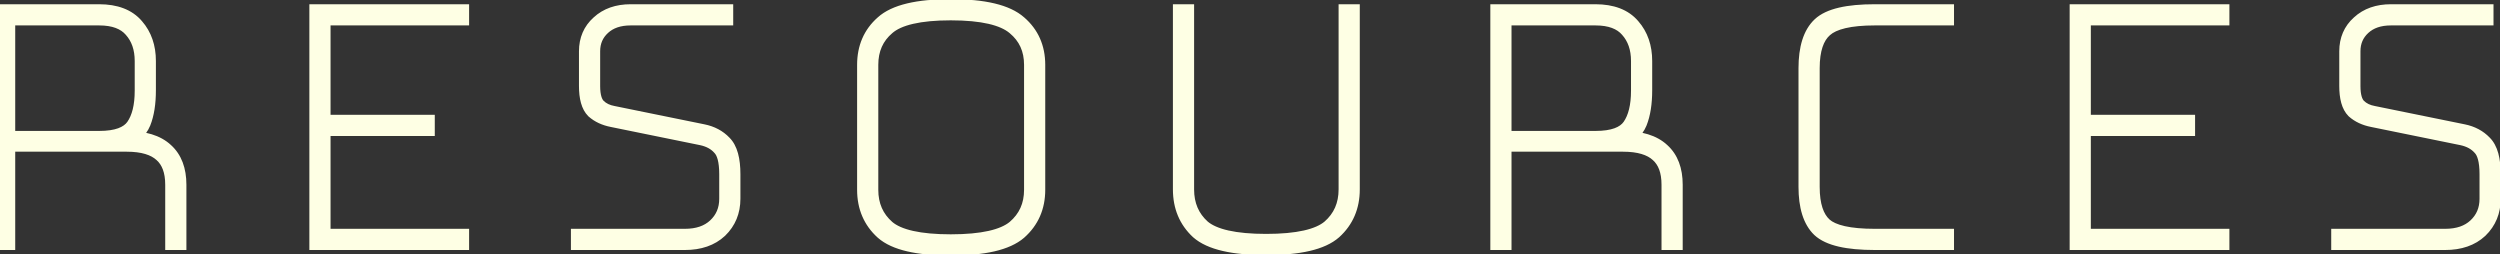 <svg width="295" height="30" viewBox="0 0 295 30" fill="none" xmlns="http://www.w3.org/2000/svg">
<rect x="0" y="0" width="295" height="30" fill="#333333" stroke="none"/>
<mask id="path-1-outside-1_154_1074" maskUnits="userSpaceOnUse" x="-1" y="-1" width="297" height="32" fill="black">
<rect fill="white" x="-1" y="-1" width="297" height="32"/>
<path d="M11.696 2H0.796V16.45H11.696C13.763 16.45 15.146 15.95 15.846 14.95C16.546 13.95 16.896 12.533 16.896 10.7V7.2C16.896 5.667 16.463 4.417 15.596 3.45C14.763 2.483 13.463 2 11.696 2ZM0.796 28.5H0.296V1.5H11.696C13.63 1.5 15.063 2.05 15.996 3.15C16.93 4.217 17.396 5.567 17.396 7.2V10.65C17.396 12.183 17.196 13.45 16.796 14.45C16.396 15.417 15.596 16.083 14.396 16.45H14.946C16.98 16.45 18.496 16.917 19.496 17.85C20.496 18.75 20.996 20.067 20.996 21.8V28.5H20.496V21.8C20.496 20.167 20.046 18.95 19.146 18.15C18.246 17.317 16.846 16.9 14.946 16.9H0.796V28.5ZM54.355 28V28.5H37.505V1.5H54.355V2H38.005V14.55H50.304V15.05H38.005V28H54.355ZM85.519 1.5V2H74.419C73.019 2 71.903 2.383 71.069 3.15C70.236 3.917 69.819 4.883 69.819 6.05V10.15C69.819 11.317 70.053 12.133 70.519 12.6C70.986 13.067 71.603 13.367 72.369 13.5L82.919 15.65C83.919 15.85 84.736 16.283 85.369 16.95C86.036 17.617 86.369 18.817 86.369 20.55V23.45C86.369 24.917 85.869 26.133 84.869 27.1C83.869 28.033 82.519 28.5 80.819 28.5H68.369V28H80.819C82.353 28 83.569 27.583 84.469 26.75C85.403 25.883 85.869 24.783 85.869 23.45V20.55C85.869 18.983 85.586 17.917 85.019 17.35C84.486 16.75 83.753 16.35 82.819 16.15L72.269 14C71.403 13.833 70.686 13.5 70.119 13C69.586 12.467 69.319 11.517 69.319 10.15V6.05C69.319 4.717 69.786 3.633 70.719 2.8C71.653 1.933 72.886 1.5 74.419 1.5H85.519ZM122.339 22.4C122.339 24.4 121.622 26.033 120.189 27.3C118.756 28.533 116.089 29.15 112.189 29.15C108.289 29.15 105.639 28.533 104.239 27.3C102.839 26.033 102.139 24.4 102.139 22.4V7.65C102.139 5.65 102.839 4.033 104.239 2.8C105.639 1.533 108.289 0.9 112.189 0.9C116.089 0.9 118.756 1.533 120.189 2.8C121.622 4.033 122.339 5.65 122.339 7.65V22.4ZM102.639 22.4C102.639 24.267 103.306 25.783 104.639 26.95C105.972 28.083 108.489 28.65 112.189 28.65C115.889 28.65 118.422 28.083 119.789 26.95C121.156 25.783 121.839 24.267 121.839 22.4V7.65C121.839 5.783 121.156 4.283 119.789 3.15C118.422 1.983 115.889 1.4 112.189 1.4C108.489 1.4 105.972 1.983 104.639 3.15C103.306 4.283 102.639 5.783 102.639 7.65V22.4ZM139.404 1.5H139.904V22.35C139.904 24.217 140.554 25.733 141.854 26.9C143.187 28.033 145.704 28.6 149.404 28.6C153.104 28.6 155.621 28.033 156.954 26.9C158.287 25.733 158.954 24.217 158.954 22.35V1.5H159.454V22.35C159.454 24.35 158.754 25.983 157.354 27.25C155.954 28.483 153.304 29.1 149.404 29.1C145.504 29.1 142.854 28.483 141.454 27.25C140.087 25.983 139.404 24.35 139.404 22.35V1.5ZM188.259 2H177.359V16.45H188.259C190.325 16.45 191.709 15.95 192.409 14.95C193.109 13.95 193.459 12.533 193.459 10.7V7.2C193.459 5.667 193.025 4.417 192.159 3.45C191.325 2.483 190.025 2 188.259 2ZM177.359 28.5H176.859V1.5H188.259C190.192 1.5 191.625 2.05 192.559 3.15C193.492 4.217 193.959 5.567 193.959 7.2V10.65C193.959 12.183 193.759 13.45 193.359 14.45C192.959 15.417 192.159 16.083 190.959 16.45H191.509C193.542 16.45 195.059 16.917 196.059 17.85C197.059 18.75 197.559 20.067 197.559 21.8V28.5H197.059V21.8C197.059 20.167 196.609 18.95 195.709 18.15C194.809 17.317 193.409 16.9 191.509 16.9H177.359V28.5ZM229.573 28V28.5H221.223C217.99 28.5 215.84 28 214.773 27C213.74 26 213.223 24.35 213.223 22.05V8.05C213.223 5.683 213.756 4 214.823 3C215.89 2 218.023 1.5 221.223 1.5H229.573V2H221.223C218.29 2 216.306 2.467 215.273 3.4C214.24 4.3 213.723 5.85 213.723 8.05V22.05C213.723 24.217 214.223 25.75 215.223 26.65C216.223 27.55 218.223 28 221.223 28H229.573ZM262.069 28V28.5H245.219V1.5H262.069V2H245.719V14.55H258.019V15.05H245.719V28H262.069ZM293.234 1.5V2H282.134C280.734 2 279.618 2.383 278.784 3.15C277.951 3.917 277.534 4.883 277.534 6.05V10.15C277.534 11.317 277.768 12.133 278.234 12.6C278.701 13.067 279.318 13.367 280.084 13.5L290.634 15.65C291.634 15.85 292.451 16.283 293.084 16.95C293.751 17.617 294.084 18.817 294.084 20.55V23.45C294.084 24.917 293.584 26.133 292.584 27.1C291.584 28.033 290.234 28.5 288.534 28.5H276.084V28H288.534C290.068 28 291.284 27.583 292.184 26.75C293.118 25.883 293.584 24.783 293.584 23.45V20.55C293.584 18.983 293.301 17.917 292.734 17.35C292.201 16.75 291.468 16.35 290.534 16.15L279.984 14C279.118 13.833 278.401 13.5 277.834 13C277.301 12.467 277.034 11.517 277.034 10.15V6.05C277.034 4.717 277.501 3.633 278.434 2.8C279.368 1.933 280.601 1.5 282.134 1.5H293.234Z"/>
</mask>
<path d="M11.696 2H0.796V16.45H11.696C13.763 16.45 15.146 15.95 15.846 14.95C16.546 13.95 16.896 12.533 16.896 10.7V7.2C16.896 5.667 16.463 4.417 15.596 3.45C14.763 2.483 13.463 2 11.696 2ZM0.796 28.5H0.296V1.5H11.696C13.63 1.5 15.063 2.05 15.996 3.15C16.93 4.217 17.396 5.567 17.396 7.2V10.65C17.396 12.183 17.196 13.45 16.796 14.45C16.396 15.417 15.596 16.083 14.396 16.45H14.946C16.98 16.45 18.496 16.917 19.496 17.85C20.496 18.75 20.996 20.067 20.996 21.8V28.5H20.496V21.8C20.496 20.167 20.046 18.95 19.146 18.15C18.246 17.317 16.846 16.9 14.946 16.9H0.796V28.5ZM54.355 28V28.5H37.505V1.5H54.355V2H38.005V14.55H50.304V15.05H38.005V28H54.355ZM85.519 1.5V2H74.419C73.019 2 71.903 2.383 71.069 3.15C70.236 3.917 69.819 4.883 69.819 6.05V10.15C69.819 11.317 70.053 12.133 70.519 12.6C70.986 13.067 71.603 13.367 72.369 13.5L82.919 15.65C83.919 15.85 84.736 16.283 85.369 16.95C86.036 17.617 86.369 18.817 86.369 20.55V23.45C86.369 24.917 85.869 26.133 84.869 27.1C83.869 28.033 82.519 28.5 80.819 28.5H68.369V28H80.819C82.353 28 83.569 27.583 84.469 26.75C85.403 25.883 85.869 24.783 85.869 23.45V20.55C85.869 18.983 85.586 17.917 85.019 17.35C84.486 16.75 83.753 16.35 82.819 16.15L72.269 14C71.403 13.833 70.686 13.5 70.119 13C69.586 12.467 69.319 11.517 69.319 10.15V6.05C69.319 4.717 69.786 3.633 70.719 2.8C71.653 1.933 72.886 1.5 74.419 1.5H85.519ZM122.339 22.4C122.339 24.4 121.622 26.033 120.189 27.3C118.756 28.533 116.089 29.15 112.189 29.15C108.289 29.15 105.639 28.533 104.239 27.3C102.839 26.033 102.139 24.4 102.139 22.4V7.65C102.139 5.65 102.839 4.033 104.239 2.8C105.639 1.533 108.289 0.9 112.189 0.9C116.089 0.9 118.756 1.533 120.189 2.8C121.622 4.033 122.339 5.65 122.339 7.65V22.4ZM102.639 22.4C102.639 24.267 103.306 25.783 104.639 26.95C105.972 28.083 108.489 28.65 112.189 28.65C115.889 28.65 118.422 28.083 119.789 26.95C121.156 25.783 121.839 24.267 121.839 22.4V7.65C121.839 5.783 121.156 4.283 119.789 3.15C118.422 1.983 115.889 1.4 112.189 1.4C108.489 1.4 105.972 1.983 104.639 3.15C103.306 4.283 102.639 5.783 102.639 7.65V22.4ZM139.404 1.5H139.904V22.35C139.904 24.217 140.554 25.733 141.854 26.9C143.187 28.033 145.704 28.6 149.404 28.6C153.104 28.6 155.621 28.033 156.954 26.9C158.287 25.733 158.954 24.217 158.954 22.35V1.5H159.454V22.35C159.454 24.35 158.754 25.983 157.354 27.25C155.954 28.483 153.304 29.1 149.404 29.1C145.504 29.1 142.854 28.483 141.454 27.25C140.087 25.983 139.404 24.35 139.404 22.35V1.5ZM188.259 2H177.359V16.45H188.259C190.325 16.45 191.709 15.95 192.409 14.95C193.109 13.95 193.459 12.533 193.459 10.7V7.2C193.459 5.667 193.025 4.417 192.159 3.45C191.325 2.483 190.025 2 188.259 2ZM177.359 28.5H176.859V1.5H188.259C190.192 1.5 191.625 2.05 192.559 3.15C193.492 4.217 193.959 5.567 193.959 7.2V10.65C193.959 12.183 193.759 13.45 193.359 14.45C192.959 15.417 192.159 16.083 190.959 16.45H191.509C193.542 16.45 195.059 16.917 196.059 17.85C197.059 18.75 197.559 20.067 197.559 21.8V28.5H197.059V21.8C197.059 20.167 196.609 18.95 195.709 18.15C194.809 17.317 193.409 16.9 191.509 16.9H177.359V28.5ZM229.573 28V28.5H221.223C217.99 28.5 215.84 28 214.773 27C213.74 26 213.223 24.35 213.223 22.05V8.05C213.223 5.683 213.756 4 214.823 3C215.89 2 218.023 1.5 221.223 1.5H229.573V2H221.223C218.29 2 216.306 2.467 215.273 3.4C214.24 4.3 213.723 5.85 213.723 8.05V22.05C213.723 24.217 214.223 25.75 215.223 26.65C216.223 27.55 218.223 28 221.223 28H229.573ZM262.069 28V28.5H245.219V1.5H262.069V2H245.719V14.55H258.019V15.05H245.719V28H262.069ZM293.234 1.5V2H282.134C280.734 2 279.618 2.383 278.784 3.15C277.951 3.917 277.534 4.883 277.534 6.05V10.15C277.534 11.317 277.768 12.133 278.234 12.6C278.701 13.067 279.318 13.367 280.084 13.5L290.634 15.65C291.634 15.85 292.451 16.283 293.084 16.95C293.751 17.617 294.084 18.817 294.084 20.55V23.45C294.084 24.917 293.584 26.133 292.584 27.1C291.584 28.033 290.234 28.5 288.534 28.5H276.084V28H288.534C290.068 28 291.284 27.583 292.184 26.75C293.118 25.883 293.584 24.783 293.584 23.45V20.55C293.584 18.983 293.301 17.917 292.734 17.35C292.201 16.75 291.468 16.35 290.534 16.15L279.984 14C279.118 13.833 278.401 13.5 277.834 13C277.301 12.467 277.034 11.517 277.034 10.15V6.05C277.034 4.717 277.501 3.633 278.434 2.8C279.368 1.933 280.601 1.5 282.134 1.5H293.234Z" fill="#FEFFE4"/>
<path d="M0.796 2V1H-0.204V2H0.796ZM0.796 16.45H-0.204V17.45H0.796V16.45ZM15.846 14.95L16.666 15.524L15.846 14.95ZM15.596 3.45L14.839 4.103L14.845 4.11L14.852 4.118L15.596 3.45ZM0.796 28.5V29.5H1.796V28.5H0.796ZM0.296 28.5H-0.704V29.5H0.296V28.5ZM0.296 1.5V0.5H-0.704V1.5H0.296ZM15.996 3.15L15.234 3.797L15.239 3.803L15.244 3.809L15.996 3.15ZM16.796 14.45L17.72 14.832L17.725 14.821L16.796 14.45ZM14.396 16.45L14.104 15.494L14.396 17.45V16.45ZM19.496 17.85L18.814 18.581L18.821 18.587L18.827 18.593L19.496 17.85ZM20.996 28.5V29.5H21.996V28.5H20.996ZM20.496 28.5H19.496V29.5H20.496V28.5ZM19.146 18.15L18.467 18.884L18.474 18.891L18.482 18.897L19.146 18.15ZM0.796 16.9V15.9H-0.204V16.9H0.796ZM11.696 1H0.796V3H11.696V1ZM-0.204 2V16.45H1.796V2H-0.204ZM0.796 17.45H11.696V15.45H0.796V17.45ZM11.696 17.45C13.864 17.45 15.679 16.933 16.666 15.524L15.027 14.377C14.614 14.967 13.662 15.45 11.696 15.45V17.45ZM16.666 15.524C17.529 14.29 17.896 12.641 17.896 10.7H15.896C15.896 12.425 15.564 13.61 15.027 14.377L16.666 15.524ZM17.896 10.7V7.2H15.896V10.7H17.896ZM17.896 7.2C17.896 5.467 17.401 3.965 16.341 2.782L14.852 4.118C15.525 4.868 15.896 5.866 15.896 7.2H17.896ZM16.354 2.797C15.266 1.535 13.637 1 11.696 1V3C13.289 3 14.26 3.432 14.839 4.103L16.354 2.797ZM0.796 27.5H0.296V29.5H0.796V27.5ZM1.296 28.5V1.5H-0.704V28.5H1.296ZM0.296 2.5H11.696V0.5H0.296V2.5ZM11.696 2.5C13.442 2.5 14.55 2.991 15.234 3.797L16.759 2.503C15.576 1.109 13.818 0.5 11.696 0.5V2.5ZM15.244 3.809C15.993 4.665 16.396 5.77 16.396 7.2H18.396C18.396 5.364 17.866 3.768 16.749 2.491L15.244 3.809ZM16.396 7.2V10.65H18.396V7.2H16.396ZM16.396 10.65C16.396 12.106 16.205 13.235 15.868 14.079L17.725 14.821C18.188 13.665 18.396 12.261 18.396 10.65H16.396ZM15.872 14.068C15.61 14.703 15.081 15.195 14.104 15.494L14.688 17.406C16.111 16.972 17.183 16.131 17.72 14.832L15.872 14.068ZM14.396 17.45H14.946V15.45H14.396V17.45ZM14.946 17.45C16.847 17.45 18.072 17.888 18.814 18.581L20.179 17.119C18.921 15.945 17.112 15.45 14.946 15.45V17.45ZM18.827 18.593C19.56 19.252 19.996 20.263 19.996 21.8H21.996C21.996 19.87 21.433 18.248 20.165 17.107L18.827 18.593ZM19.996 21.8V28.5H21.996V21.8H19.996ZM20.996 27.5H20.496V29.5H20.996V27.5ZM21.496 28.5V21.8H19.496V28.5H21.496ZM21.496 21.8C21.496 19.988 20.993 18.453 19.811 17.403L18.482 18.897C19.1 19.447 19.496 20.346 19.496 21.8H21.496ZM19.826 17.416C18.662 16.339 16.965 15.9 14.946 15.9V17.9C16.728 17.9 17.831 18.295 18.467 18.884L19.826 17.416ZM14.946 15.9H0.796V17.9H14.946V15.9ZM-0.204 16.9V28.5H1.796V16.9H-0.204ZM54.355 28H55.355V27H54.355V28ZM54.355 28.5V29.5H55.355V28.5H54.355ZM37.505 28.5H36.505V29.5H37.505V28.5ZM37.505 1.5V0.5H36.505V1.5H37.505ZM54.355 1.5H55.355V0.5H54.355V1.5ZM54.355 2V3H55.355V2H54.355ZM38.005 2V1H37.005V2H38.005ZM38.005 14.55H37.005V15.55H38.005V14.55ZM50.304 14.55H51.304V13.55H50.304V14.55ZM50.304 15.05V16.05H51.304V15.05H50.304ZM38.005 15.05V14.05H37.005V15.05H38.005ZM38.005 28H37.005V29H38.005V28ZM53.355 28V28.5H55.355V28H53.355ZM54.355 27.5H37.505V29.5H54.355V27.5ZM38.505 28.5V1.5H36.505V28.5H38.505ZM37.505 2.5H54.355V0.5H37.505V2.5ZM53.355 1.5V2H55.355V1.5H53.355ZM54.355 1H38.005V3H54.355V1ZM37.005 2V14.55H39.005V2H37.005ZM38.005 15.55H50.304V13.55H38.005V15.55ZM49.304 14.55V15.05H51.304V14.55H49.304ZM50.304 14.05H38.005V16.05H50.304V14.05ZM37.005 15.05V28H39.005V15.05H37.005ZM38.005 29H54.355V27H38.005V29ZM85.519 1.5H86.519V0.5H85.519V1.5ZM85.519 2V3H86.519V2H85.519ZM70.519 12.6L71.226 11.893V11.893L70.519 12.6ZM72.369 13.5L72.569 12.52L72.555 12.517L72.541 12.515L72.369 13.5ZM82.919 15.65L82.72 16.63L82.723 16.631L82.919 15.65ZM85.369 16.95L84.644 17.639L84.653 17.648L84.662 17.657L85.369 16.95ZM84.869 27.1L85.552 27.831L85.558 27.825L85.564 27.819L84.869 27.1ZM68.369 28.5H67.369V29.5H68.369V28.5ZM68.369 28V27H67.369V28H68.369ZM84.469 26.75L85.149 27.484L85.15 27.483L84.469 26.75ZM85.019 17.35L84.272 18.014L84.291 18.036L84.312 18.057L85.019 17.35ZM82.819 16.15L83.029 15.172L83.019 15.17L82.819 16.15ZM72.269 14L72.469 13.02L72.458 13.018L72.269 14ZM70.119 13L69.412 13.707L69.434 13.729L69.458 13.75L70.119 13ZM70.719 2.8L71.385 3.546L71.393 3.539L71.4 3.533L70.719 2.8ZM84.519 1.5V2H86.519V1.5H84.519ZM85.519 1H74.419V3H85.519V1ZM74.419 1C72.831 1 71.451 1.44 70.392 2.414L71.746 3.886C72.354 3.327 73.208 3 74.419 3V1ZM70.392 2.414C69.346 3.377 68.819 4.613 68.819 6.05H70.819C70.819 5.153 71.126 4.457 71.746 3.886L70.392 2.414ZM68.819 6.05V10.15H70.819V6.05H68.819ZM68.819 10.15C68.819 11.394 69.058 12.553 69.812 13.307L71.226 11.893C71.048 11.714 70.819 11.239 70.819 10.15H68.819ZM69.812 13.307C70.449 13.944 71.266 14.323 72.198 14.485L72.541 12.515C71.94 12.41 71.523 12.189 71.226 11.893L69.812 13.307ZM72.17 14.48L82.72 16.63L83.119 14.67L72.569 12.52L72.17 14.48ZM82.723 16.631C83.544 16.795 84.168 17.138 84.644 17.639L86.094 16.261C85.304 15.429 84.295 14.905 83.115 14.669L82.723 16.631ZM84.662 17.657C85.036 18.03 85.369 18.881 85.369 20.55H87.369C87.369 18.753 87.036 17.203 86.076 16.243L84.662 17.657ZM85.369 20.55V23.45H87.369V20.55H85.369ZM85.369 23.45C85.369 24.662 84.968 25.614 84.174 26.381L85.564 27.819C86.771 26.653 87.369 25.171 87.369 23.45H85.369ZM84.187 26.369C83.414 27.09 82.33 27.5 80.819 27.5V29.5C82.708 29.5 84.324 28.977 85.552 27.831L84.187 26.369ZM80.819 27.5H68.369V29.5H80.819V27.5ZM69.369 28.5V28H67.369V28.5H69.369ZM68.369 29H80.819V27H68.369V29ZM80.819 29C82.539 29 84.021 28.528 85.149 27.484L83.79 26.016C83.118 26.638 82.166 27 80.819 27V29ZM85.15 27.483C86.297 26.417 86.869 25.047 86.869 23.45H84.869C84.869 24.52 84.508 25.349 83.789 26.017L85.15 27.483ZM86.869 23.45V20.55H84.869V23.45H86.869ZM86.869 20.55C86.869 18.94 86.594 17.511 85.726 16.643L84.312 18.057C84.578 18.323 84.869 19.026 84.869 20.55H86.869ZM85.767 16.686C85.067 15.898 84.13 15.408 83.029 15.172L82.61 17.128C83.376 17.292 83.905 17.602 84.272 18.014L85.767 16.686ZM83.019 15.17L72.469 13.02L72.07 14.98L82.62 17.13L83.019 15.17ZM72.458 13.018C71.737 12.879 71.193 12.613 70.781 12.25L69.458 13.75C70.179 14.387 71.068 14.787 72.081 14.982L72.458 13.018ZM70.826 12.293C70.584 12.051 70.319 11.447 70.319 10.15H68.319C68.319 11.586 68.588 12.883 69.412 13.707L70.826 12.293ZM70.319 10.15V6.05H68.319V10.15H70.319ZM70.319 6.05C70.319 4.98 70.68 4.176 71.385 3.546L70.053 2.054C68.892 3.091 68.319 4.453 68.319 6.05H70.319ZM71.4 3.533C72.112 2.872 73.084 2.5 74.419 2.5V0.5C72.688 0.5 71.194 0.995 70.039 2.067L71.4 3.533ZM74.419 2.5H85.519V0.5H74.419V2.5ZM120.189 27.3L120.841 28.058L120.851 28.049L120.189 27.3ZM104.239 27.3L103.568 28.042L103.578 28.05L104.239 27.3ZM104.239 2.8L104.9 3.55L104.91 3.542L104.239 2.8ZM120.189 2.8L119.527 3.549L119.537 3.558L120.189 2.8ZM104.639 26.95L103.98 27.703L103.986 27.707L103.991 27.712L104.639 26.95ZM119.789 26.95L120.427 27.72L120.433 27.715L120.438 27.711L119.789 26.95ZM119.789 3.15L119.14 3.911L119.145 3.915L119.151 3.92L119.789 3.15ZM104.639 3.15L105.287 3.912L105.292 3.907L105.297 3.903L104.639 3.15ZM121.339 22.4C121.339 24.128 120.734 25.483 119.527 26.551L120.851 28.049C122.51 26.583 123.339 24.672 123.339 22.4H121.339ZM119.537 26.542C118.399 27.521 116.062 28.15 112.189 28.15V30.15C116.115 30.15 119.112 29.545 120.841 28.058L119.537 26.542ZM112.189 28.15C110.285 28.15 108.729 27.999 107.503 27.713C106.27 27.427 105.432 27.018 104.9 26.55L103.578 28.05C104.446 28.815 105.632 29.332 107.05 29.662C108.473 29.993 110.192 30.15 112.189 30.15V28.15ZM104.91 26.558C103.733 25.494 103.139 24.136 103.139 22.4H101.139C101.139 24.664 101.945 26.573 103.568 28.041L104.91 26.558ZM103.139 22.4V7.65H101.139V22.4H103.139ZM103.139 7.65C103.139 5.914 103.732 4.579 104.9 3.55L103.578 2.05C101.945 3.488 101.139 5.386 101.139 7.65H103.139ZM104.91 3.542C106.01 2.546 108.314 1.9 112.189 1.9V-0.1C108.263 -0.1 105.268 0.52 103.568 2.058L104.91 3.542ZM112.189 1.9C116.059 1.9 118.39 2.545 119.527 3.549L120.851 2.051C119.121 0.522 116.119 -0.1 112.189 -0.1V1.9ZM119.537 3.558C120.735 4.589 121.339 5.922 121.339 7.65H123.339C123.339 5.378 122.509 3.477 120.841 2.042L119.537 3.558ZM121.339 7.65V22.4H123.339V7.65H121.339ZM101.639 22.4C101.639 24.538 102.417 26.335 103.98 27.703L105.297 26.197C104.194 25.232 103.639 23.996 103.639 22.4H101.639ZM103.991 27.712C104.826 28.421 105.96 28.897 107.307 29.201C108.661 29.506 110.294 29.65 112.189 29.65V27.65C110.384 27.65 108.909 27.511 107.746 27.249C106.576 26.986 105.785 26.612 105.287 26.188L103.991 27.712ZM112.189 29.65C115.913 29.65 118.768 29.096 120.427 27.72L119.151 26.18C118.077 27.071 115.865 27.65 112.189 27.65V29.65ZM120.438 27.711C122.037 26.346 122.839 24.546 122.839 22.4H120.839C120.839 23.987 120.274 25.221 119.14 26.189L120.438 27.711ZM122.839 22.4V7.65H120.839V22.4H122.839ZM122.839 7.65C122.839 5.503 122.036 3.714 120.427 2.38L119.151 3.92C120.275 4.852 120.839 6.063 120.839 7.65H122.839ZM120.438 2.389C118.777 0.972 115.916 0.4 112.189 0.4V2.4C115.862 2.4 118.067 2.995 119.14 3.911L120.438 2.389ZM112.189 0.4C110.293 0.4 108.657 0.549 107.301 0.863C105.95 1.176 104.815 1.667 103.98 2.397L105.297 3.903C105.796 3.466 106.586 3.082 107.752 2.812C108.912 2.543 110.385 2.4 112.189 2.4V0.4ZM103.991 2.388C102.418 3.725 101.639 5.512 101.639 7.65H103.639C103.639 6.054 104.193 4.841 105.287 3.912L103.991 2.388ZM101.639 7.65V22.4H103.639V7.65H101.639ZM139.404 1.5V0.5H138.404V1.5H139.404ZM139.904 1.5H140.904V0.5H139.904V1.5ZM141.854 26.9L141.186 27.644L141.196 27.653L141.206 27.662L141.854 26.9ZM156.954 26.9L157.602 27.662L157.607 27.657L157.613 27.653L156.954 26.9ZM158.954 1.5V0.5H157.954V1.5H158.954ZM159.454 1.5H160.454V0.5H159.454V1.5ZM157.354 27.25L158.015 28L158.025 27.991L157.354 27.25ZM141.454 27.25L140.774 27.983L140.784 27.992L140.793 28L141.454 27.25ZM139.404 2.5H139.904V0.5H139.404V2.5ZM138.904 1.5V22.35H140.904V1.5H138.904ZM138.904 22.35C138.904 24.479 139.659 26.274 141.186 27.644L142.522 26.156C141.449 25.193 140.904 23.955 140.904 22.35H138.904ZM141.206 27.662C142.041 28.371 143.175 28.847 144.522 29.151C145.876 29.456 147.509 29.6 149.404 29.6V27.6C147.599 27.6 146.124 27.461 144.961 27.199C143.792 26.936 143.001 26.562 142.502 26.138L141.206 27.662ZM149.404 29.6C151.299 29.6 152.932 29.456 154.286 29.151C155.633 28.847 156.767 28.371 157.602 27.662L156.306 26.138C155.808 26.562 155.017 26.936 153.847 27.199C152.684 27.461 151.209 27.6 149.404 27.6V29.6ZM157.613 27.653C159.176 26.285 159.954 24.488 159.954 22.35H157.954C157.954 23.946 157.399 25.182 156.296 26.147L157.613 27.653ZM159.954 22.35V1.5H157.954V22.35H159.954ZM158.954 2.5H159.454V0.5H158.954V2.5ZM158.454 1.5V22.35H160.454V1.5H158.454ZM158.454 22.35C158.454 24.086 157.86 25.444 156.683 26.509L158.025 27.991C159.648 26.523 160.454 24.614 160.454 22.35H158.454ZM156.693 26.5C156.161 26.968 155.323 27.377 154.09 27.663C152.864 27.949 151.308 28.1 149.404 28.1V30.1C151.401 30.1 153.12 29.943 154.543 29.611C155.961 29.282 157.147 28.765 158.015 28L156.693 26.5ZM149.404 28.1C147.501 28.1 145.945 27.949 144.718 27.663C143.486 27.377 142.647 26.968 142.115 26.5L140.793 28C141.661 28.765 142.848 29.282 144.265 29.611C145.689 29.943 147.408 30.1 149.404 30.1V28.1ZM142.134 26.517C140.988 25.454 140.404 24.095 140.404 22.35H138.404C138.404 24.605 139.187 26.512 140.774 27.983L142.134 26.517ZM140.404 22.35V1.5H138.404V22.35H140.404ZM177.359 2V1H176.359V2H177.359ZM177.359 16.45H176.359V17.45H177.359V16.45ZM192.409 14.95L193.228 15.524L192.409 14.95ZM192.159 3.45L191.401 4.103L191.408 4.11L191.414 4.118L192.159 3.45ZM177.359 28.5V29.5H178.359V28.5H177.359ZM176.859 28.5H175.859V29.5H176.859V28.5ZM176.859 1.5V0.5H175.859V1.5H176.859ZM192.559 3.15L191.796 3.797L191.801 3.803L191.806 3.809L192.559 3.15ZM193.359 14.45L194.283 14.832L194.287 14.821L193.359 14.45ZM190.959 16.45L190.667 15.494L190.959 17.45V16.45ZM196.059 17.85L195.376 18.581L195.383 18.587L195.39 18.593L196.059 17.85ZM197.559 28.5V29.5H198.559V28.5H197.559ZM197.059 28.5H196.059V29.5H197.059V28.5ZM195.709 18.15L195.029 18.884L195.037 18.891L195.044 18.897L195.709 18.15ZM177.359 16.9V15.9H176.359V16.9H177.359ZM188.259 1H177.359V3H188.259V1ZM176.359 2V16.45H178.359V2H176.359ZM177.359 17.45H188.259V15.45H177.359V17.45ZM188.259 17.45C190.427 17.45 192.241 16.933 193.228 15.524L191.59 14.377C191.177 14.967 190.224 15.45 188.259 15.45V17.45ZM193.228 15.524C194.091 14.29 194.459 12.641 194.459 10.7H192.459C192.459 12.425 192.126 13.61 191.59 14.377L193.228 15.524ZM194.459 10.7V7.2H192.459V10.7H194.459ZM194.459 7.2C194.459 5.467 193.964 3.965 192.903 2.782L191.414 4.118C192.087 4.868 192.459 5.866 192.459 7.2H194.459ZM192.916 2.797C191.828 1.535 190.2 1 188.259 1V3C189.851 3 190.823 3.432 191.401 4.103L192.916 2.797ZM177.359 27.5H176.859V29.5H177.359V27.5ZM177.859 28.5V1.5H175.859V28.5H177.859ZM176.859 2.5H188.259V0.5H176.859V2.5ZM188.259 2.5C190.004 2.5 191.112 2.991 191.796 3.797L193.321 2.503C192.139 1.109 190.38 0.5 188.259 0.5V2.5ZM191.806 3.809C192.556 4.665 192.959 5.77 192.959 7.2H194.959C194.959 5.364 194.428 3.768 193.311 2.491L191.806 3.809ZM192.959 7.2V10.65H194.959V7.2H192.959ZM192.959 10.65C192.959 12.106 192.768 13.235 192.43 14.079L194.287 14.821C194.75 13.665 194.959 12.261 194.959 10.65H192.959ZM192.435 14.068C192.172 14.703 191.644 15.195 190.667 15.494L191.251 17.406C192.674 16.972 193.746 16.131 194.283 14.832L192.435 14.068ZM190.959 17.45H191.509V15.45H190.959V17.45ZM191.509 17.45C193.41 17.45 194.634 17.888 195.376 18.581L196.741 17.119C195.483 15.945 193.674 15.45 191.509 15.45V17.45ZM195.39 18.593C196.122 19.252 196.559 20.263 196.559 21.8H198.559C198.559 19.87 197.995 18.248 196.728 17.107L195.39 18.593ZM196.559 21.8V28.5H198.559V21.8H196.559ZM197.559 27.5H197.059V29.5H197.559V27.5ZM198.059 28.5V21.8H196.059V28.5H198.059ZM198.059 21.8C198.059 19.988 197.555 18.453 196.373 17.403L195.044 18.897C195.663 19.447 196.059 20.346 196.059 21.8H198.059ZM196.388 17.416C195.224 16.339 193.527 15.9 191.509 15.9V17.9C193.29 17.9 194.393 18.295 195.029 18.884L196.388 17.416ZM191.509 15.9H177.359V17.9H191.509V15.9ZM176.359 16.9V28.5H178.359V16.9H176.359ZM229.573 28H230.573V27H229.573V28ZM229.573 28.5V29.5H230.573V28.5H229.573ZM214.773 27L214.077 27.719L214.083 27.724L214.089 27.73L214.773 27ZM214.823 3L215.507 3.73V3.73L214.823 3ZM229.573 1.5H230.573V0.5H229.573V1.5ZM229.573 2V3H230.573V2H229.573ZM215.273 3.4L215.93 4.154L215.936 4.148L215.943 4.142L215.273 3.4ZM215.223 26.65L214.554 27.393L215.223 26.65ZM228.573 28V28.5H230.573V28H228.573ZM229.573 27.5H221.223V29.5H229.573V27.5ZM221.223 27.5C219.651 27.5 218.387 27.378 217.412 27.151C216.428 26.922 215.813 26.604 215.457 26.27L214.089 27.73C214.8 28.396 215.793 28.828 216.959 29.099C218.134 29.372 219.562 29.5 221.223 29.5V27.5ZM215.468 26.281C214.719 25.556 214.223 24.236 214.223 22.05H212.223C212.223 24.464 212.76 26.444 214.077 27.719L215.468 26.281ZM214.223 22.05V8.05H212.223V22.05H214.223ZM214.223 8.05C214.223 5.794 214.737 4.451 215.507 3.73L214.139 2.27C212.775 3.549 212.223 5.572 212.223 8.05H214.223ZM215.507 3.73C215.864 3.395 216.476 3.077 217.451 2.849C218.417 2.622 219.668 2.5 221.223 2.5V0.5C219.578 0.5 218.162 0.628 216.995 0.901C215.836 1.173 214.848 1.605 214.139 2.27L215.507 3.73ZM221.223 2.5H229.573V0.5H221.223V2.5ZM228.573 1.5V2H230.573V1.5H228.573ZM229.573 1H221.223V3H229.573V1ZM221.223 1C219.71 1 218.398 1.12 217.306 1.377C216.221 1.632 215.289 2.038 214.603 2.658L215.943 4.142C216.29 3.829 216.866 3.535 217.764 3.323C218.656 3.114 219.803 3 221.223 3V1ZM214.616 2.646C213.262 3.825 212.723 5.733 212.723 8.05H214.723C214.723 5.967 215.217 4.775 215.93 4.154L214.616 2.646ZM212.723 8.05V22.05H214.723V8.05H212.723ZM212.723 22.05C212.723 24.331 213.244 26.214 214.554 27.393L215.892 25.907C215.202 25.286 214.723 24.102 214.723 22.05H212.723ZM214.554 27.393C215.231 28.003 216.167 28.394 217.253 28.638C218.35 28.885 219.68 29 221.223 29V27C219.766 27 218.596 26.89 217.692 26.687C216.779 26.481 216.215 26.197 215.892 25.907L214.554 27.393ZM221.223 29H229.573V27H221.223V29ZM262.069 28H263.069V27H262.069V28ZM262.069 28.5V29.5H263.069V28.5H262.069ZM245.219 28.5H244.219V29.5H245.219V28.5ZM245.219 1.5V0.5H244.219V1.5H245.219ZM262.069 1.5H263.069V0.5H262.069V1.5ZM262.069 2V3H263.069V2H262.069ZM245.719 2V1H244.719V2H245.719ZM245.719 14.55H244.719V15.55H245.719V14.55ZM258.019 14.55H259.019V13.55H258.019V14.55ZM258.019 15.05V16.05H259.019V15.05H258.019ZM245.719 15.05V14.05H244.719V15.05H245.719ZM245.719 28H244.719V29H245.719V28ZM261.069 28V28.5H263.069V28H261.069ZM262.069 27.5H245.219V29.5H262.069V27.5ZM246.219 28.5V1.5H244.219V28.5H246.219ZM245.219 2.5H262.069V0.5H245.219V2.5ZM261.069 1.5V2H263.069V1.5H261.069ZM262.069 1H245.719V3H262.069V1ZM244.719 2V14.55H246.719V2H244.719ZM245.719 15.55H258.019V13.55H245.719V15.55ZM257.019 14.55V15.05H259.019V14.55H257.019ZM258.019 14.05H245.719V16.05H258.019V14.05ZM244.719 15.05V28H246.719V15.05H244.719ZM245.719 29H262.069V27H245.719V29ZM293.234 1.5H294.234V0.5H293.234V1.5ZM293.234 2V3H294.234V2H293.234ZM278.234 12.6L278.941 11.893V11.893L278.234 12.6ZM280.084 13.5L280.284 12.52L280.27 12.517L280.256 12.515L280.084 13.5ZM290.634 15.65L290.434 16.63L290.438 16.631L290.634 15.65ZM293.084 16.95L292.359 17.639L292.368 17.648L292.377 17.657L293.084 16.95ZM292.584 27.1L293.267 27.831L293.273 27.825L293.279 27.819L292.584 27.1ZM276.084 28.5H275.084V29.5H276.084V28.5ZM276.084 28V27H275.084V28H276.084ZM292.184 26.75L292.864 27.484L292.865 27.483L292.184 26.75ZM292.734 17.35L291.987 18.014L292.006 18.036L292.027 18.057L292.734 17.35ZM290.534 16.15L290.744 15.172L290.734 15.17L290.534 16.15ZM279.984 14L280.184 13.02L280.173 13.018L279.984 14ZM277.834 13L277.127 13.707L277.149 13.729L277.173 13.75L277.834 13ZM278.434 2.8L279.1 3.546L279.107 3.539L279.115 3.533L278.434 2.8ZM292.234 1.5V2H294.234V1.5H292.234ZM293.234 1H282.134V3H293.234V1ZM282.134 1C280.545 1 279.166 1.44 278.107 2.414L279.461 3.886C280.069 3.327 280.923 3 282.134 3V1ZM278.107 2.414C277.061 3.377 276.534 4.613 276.534 6.05H278.534C278.534 5.153 278.841 4.457 279.461 3.886L278.107 2.414ZM276.534 6.05V10.15H278.534V6.05H276.534ZM276.534 10.15C276.534 11.394 276.772 12.553 277.527 13.307L278.941 11.893C278.763 11.714 278.534 11.239 278.534 10.15H276.534ZM277.527 13.307C278.164 13.944 278.981 14.323 279.913 14.485L280.256 12.515C279.655 12.41 279.238 12.189 278.941 11.893L277.527 13.307ZM279.884 14.48L290.434 16.63L290.834 14.67L280.284 12.52L279.884 14.48ZM290.438 16.631C291.259 16.795 291.883 17.138 292.359 17.639L293.809 16.261C293.018 15.429 292.009 14.905 290.83 14.669L290.438 16.631ZM292.377 17.657C292.75 18.03 293.084 18.881 293.084 20.55H295.084C295.084 18.753 294.751 17.203 293.791 16.243L292.377 17.657ZM293.084 20.55V23.45H295.084V20.55H293.084ZM293.084 23.45C293.084 24.662 292.683 25.614 291.889 26.381L293.279 27.819C294.486 26.653 295.084 25.171 295.084 23.45H293.084ZM291.902 26.369C291.129 27.09 290.045 27.5 288.534 27.5V29.5C290.423 29.5 292.039 28.977 293.267 27.831L291.902 26.369ZM288.534 27.5H276.084V29.5H288.534V27.5ZM277.084 28.5V28H275.084V28.5H277.084ZM276.084 29H288.534V27H276.084V29ZM288.534 29C290.254 29 291.736 28.528 292.864 27.484L291.505 26.016C290.833 26.638 289.881 27 288.534 27V29ZM292.865 27.483C294.012 26.417 294.584 25.047 294.584 23.45H292.584C292.584 24.52 292.223 25.349 291.504 26.017L292.865 27.483ZM294.584 23.45V20.55H292.584V23.45H294.584ZM294.584 20.55C294.584 18.94 294.309 17.511 293.441 16.643L292.027 18.057C292.293 18.323 292.584 19.026 292.584 20.55H294.584ZM293.482 16.686C292.782 15.898 291.845 15.408 290.744 15.172L290.325 17.128C291.09 17.292 291.62 17.602 291.987 18.014L293.482 16.686ZM290.734 15.17L280.184 13.02L279.784 14.98L290.335 17.13L290.734 15.17ZM280.173 13.018C279.452 12.879 278.907 12.613 278.496 12.25L277.173 13.75C277.894 14.387 278.783 14.787 279.795 14.982L280.173 13.018ZM278.541 12.293C278.299 12.051 278.034 11.447 278.034 10.15H276.034C276.034 11.586 276.302 12.883 277.127 13.707L278.541 12.293ZM278.034 10.15V6.05H276.034V10.15H278.034ZM278.034 6.05C278.034 4.98 278.395 4.176 279.1 3.546L277.768 2.054C276.607 3.091 276.034 4.453 276.034 6.05H278.034ZM279.115 3.533C279.827 2.872 280.799 2.5 282.134 2.5V0.5C280.403 0.5 278.908 0.995 277.754 2.067L279.115 3.533ZM282.134 2.5H293.234V0.5H282.134V2.5Z" fill="#FEFFE4" mask="url(#path-1-outside-1_154_1074)"/>
</svg>
